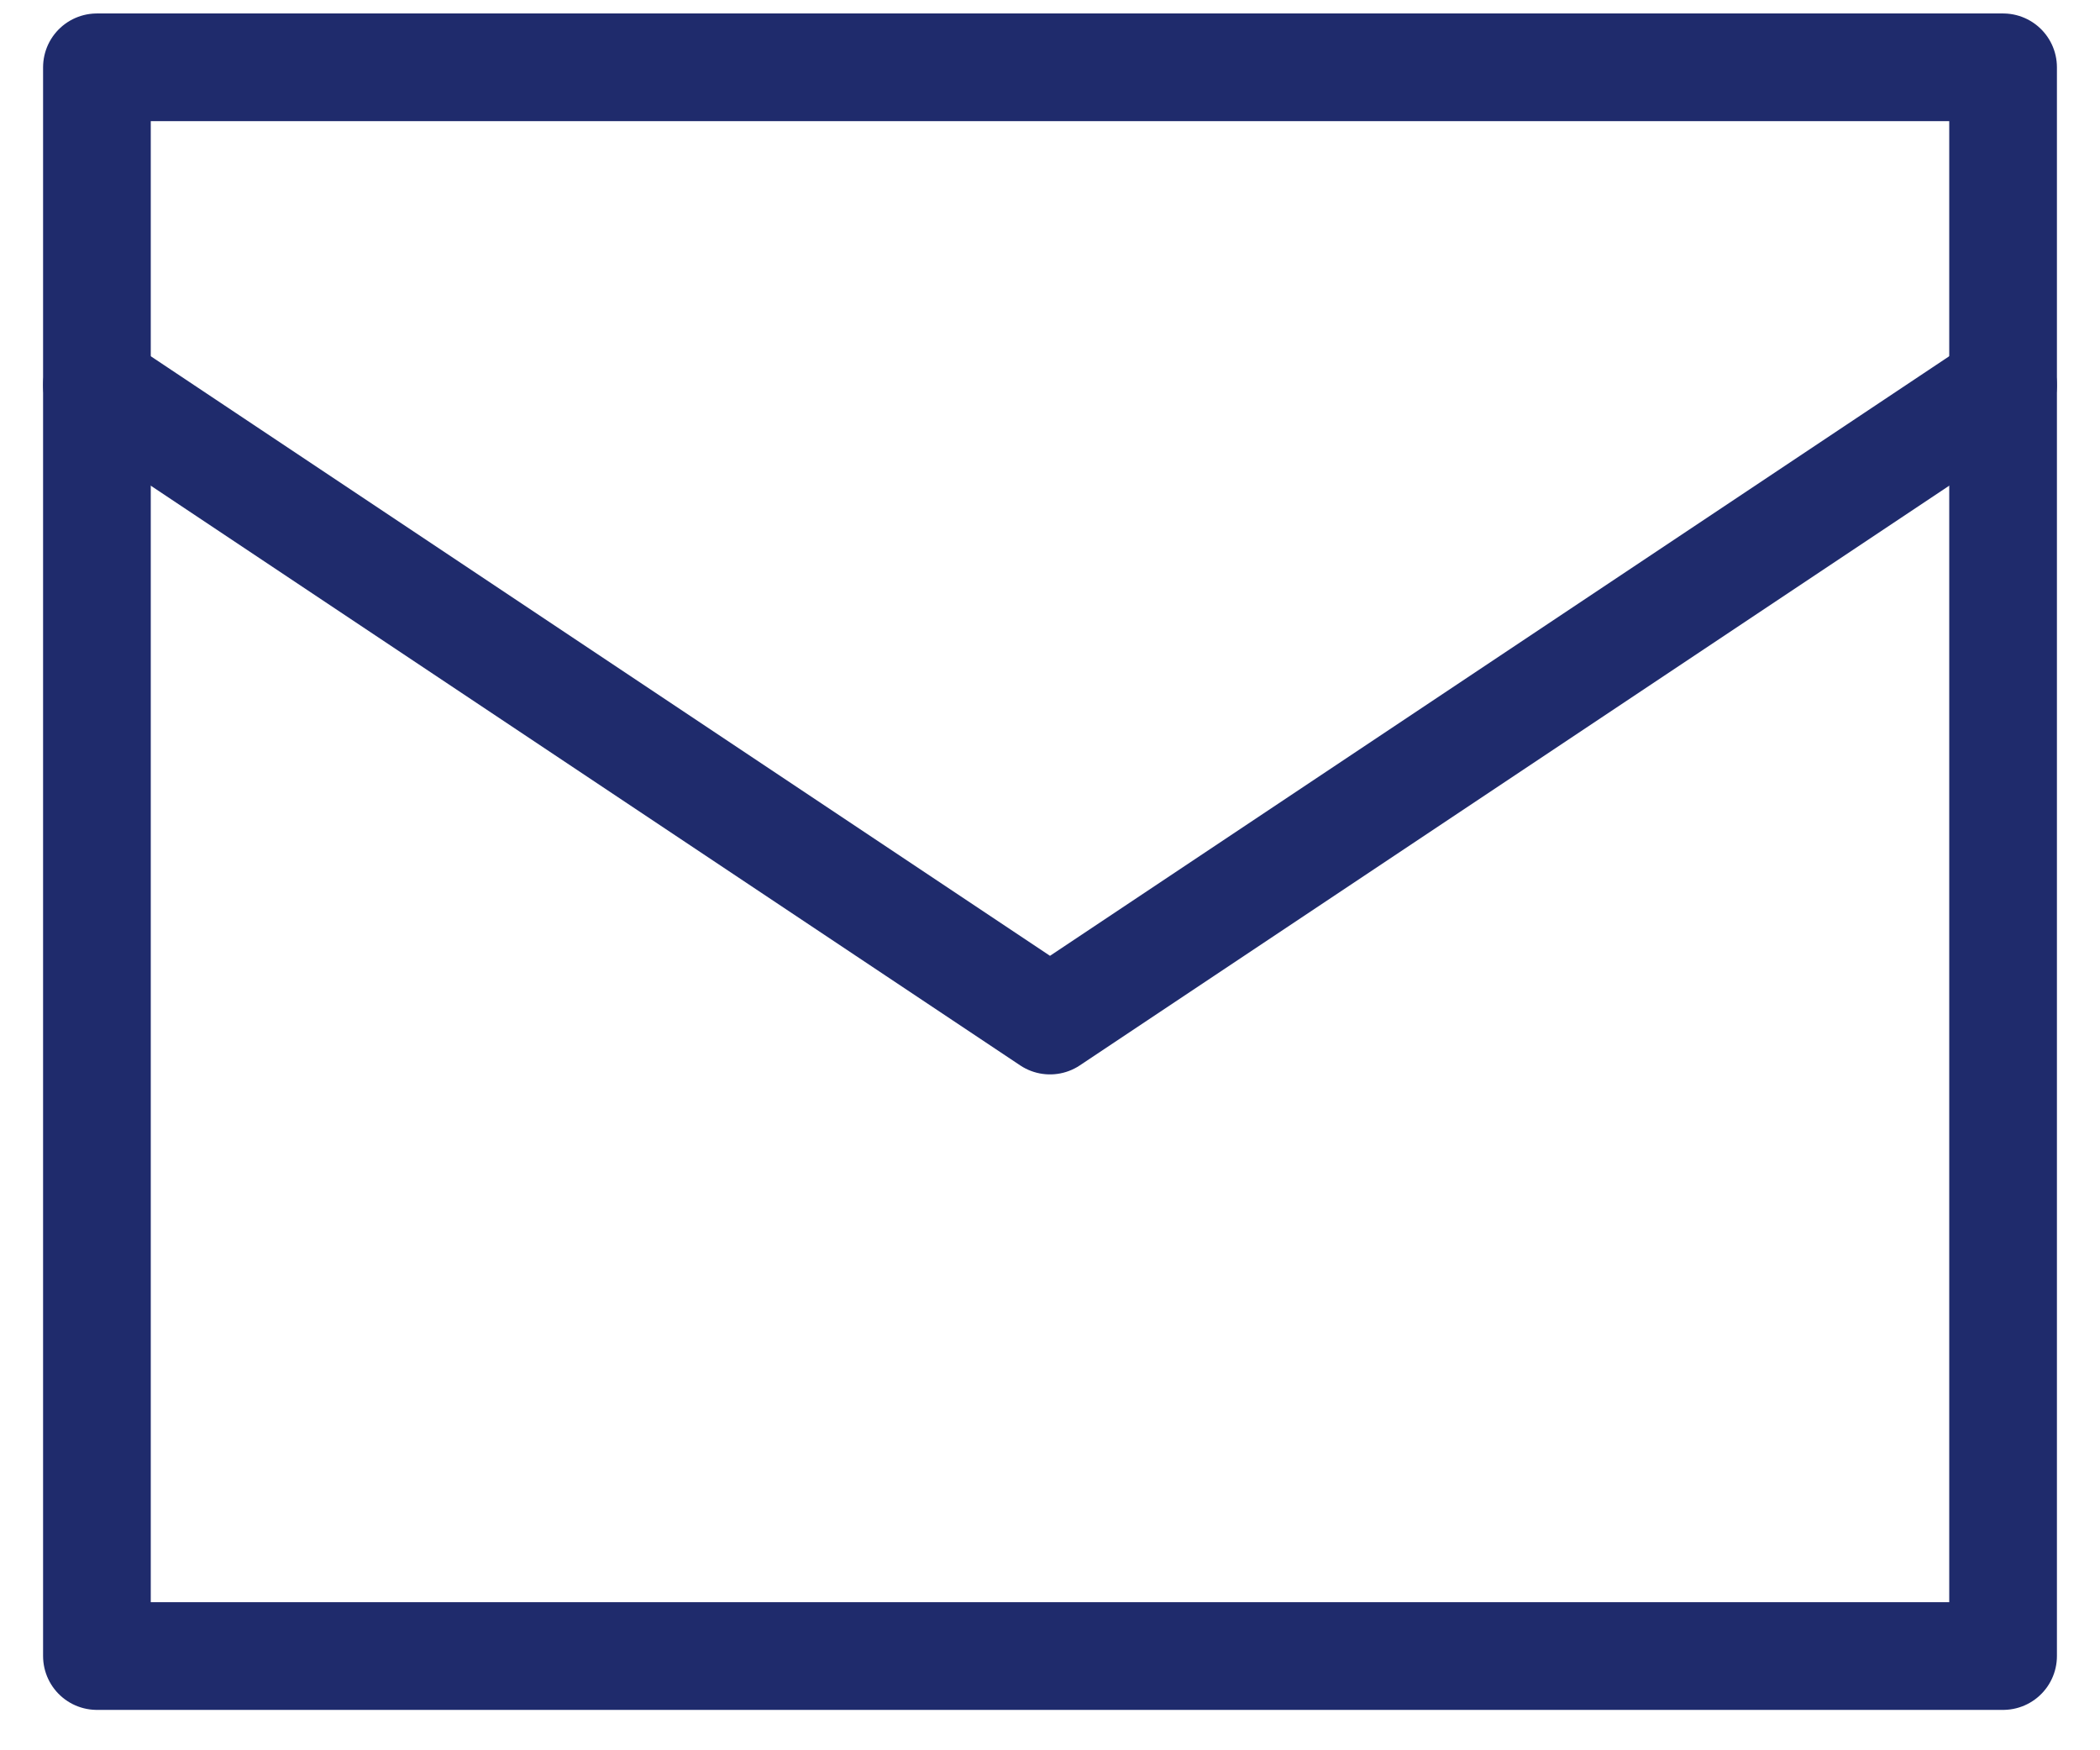 <svg width="35.4px" height="29.5px" viewBox="0 0 39 32" fill="none" xmlns="http://www.w3.org/2000/svg">
<path d="M1.8 1H37.2V30.5H1.8V1Z" stroke="#1F2B6C" stroke-width="2" stroke-linecap="round" stroke-linejoin="round"/>
<path d="M37.2 6.9L19.5 18.7L1.8 6.9" stroke="#1F2B6C" stroke-width="2" stroke-linecap="round" stroke-linejoin="round"/>
</svg>
